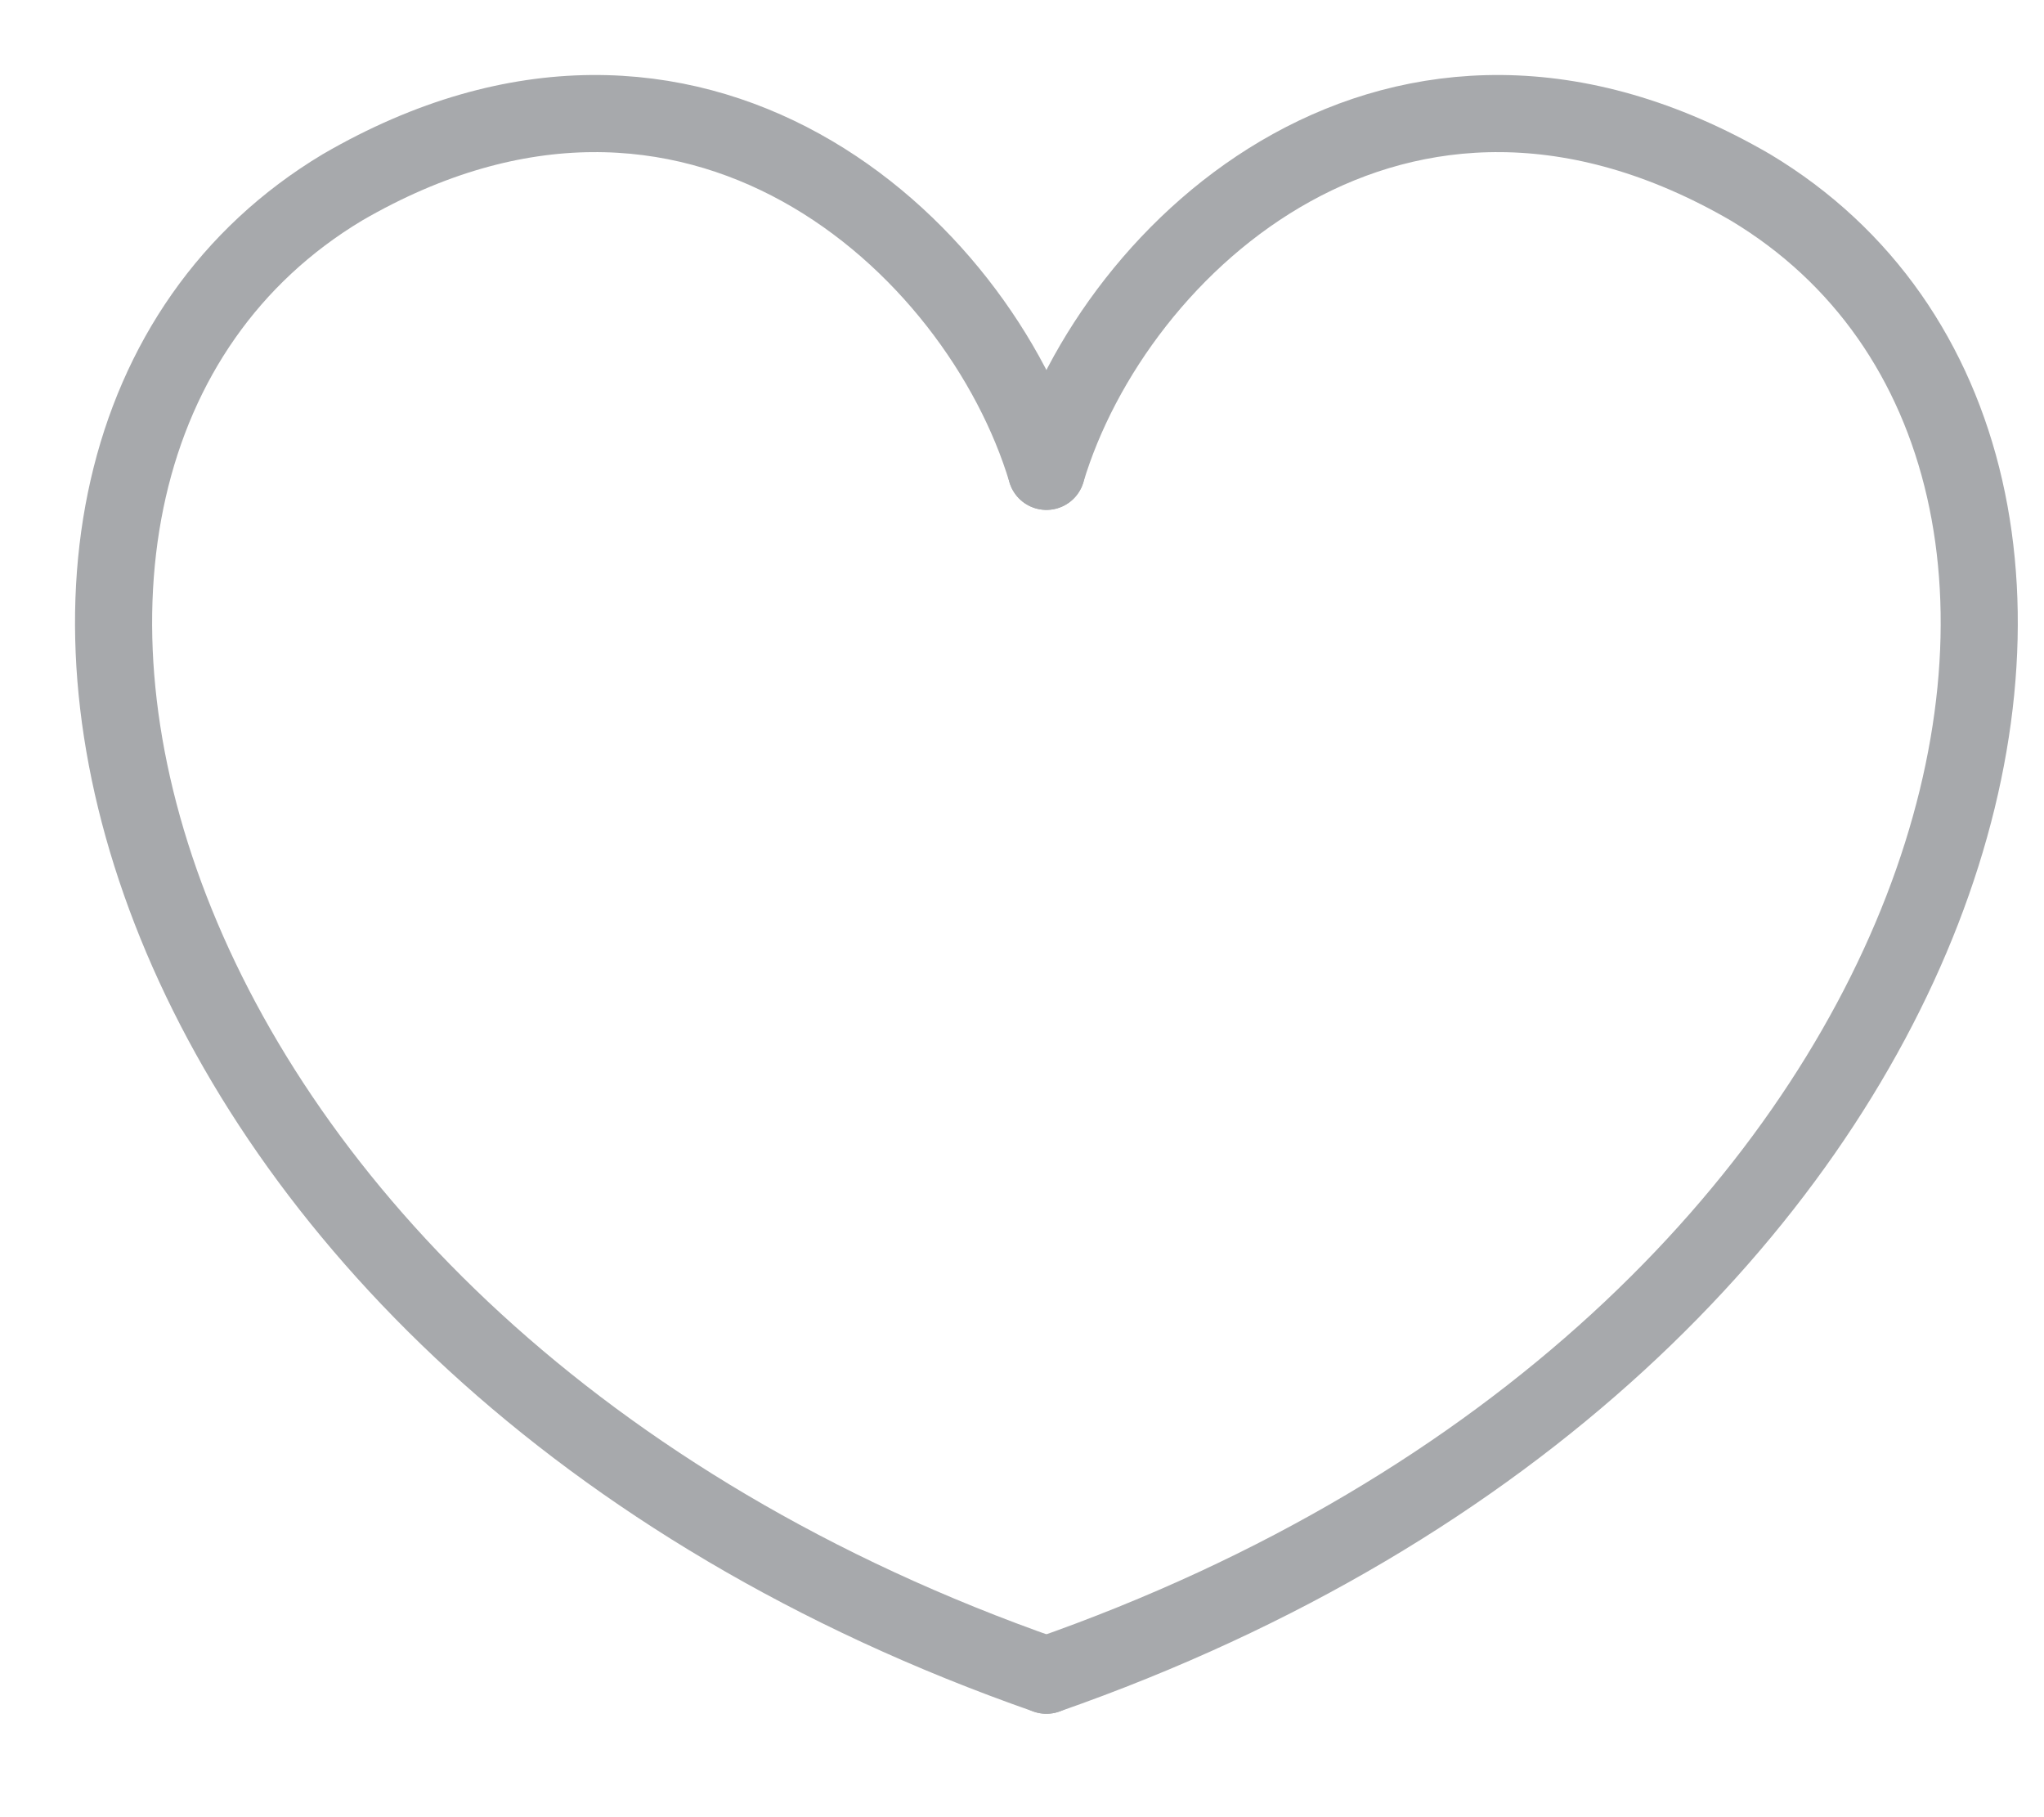 <svg width="18" height="16" viewBox="0 0 18 16" fill="none" xmlns="http://www.w3.org/2000/svg">
<path d="M9.215 4.15C8.615 2.15 6.115 -0.15 3.015 1.65C-0.985 4.05 0.915 11.85 9.215 14.75" stroke="#A7A9AC" stroke-width="0.679" stroke-miterlimit="10" stroke-linecap="round" stroke-linejoin="round"/>
<path d="M9.215 4.15C9.815 2.15 12.315 -0.15 15.415 1.65C19.415 4.05 17.515 11.85 9.215 14.75" stroke="#A7A9AC" stroke-width="0.679" stroke-miterlimit="10" stroke-linecap="round" stroke-linejoin="round"/>
</svg>
